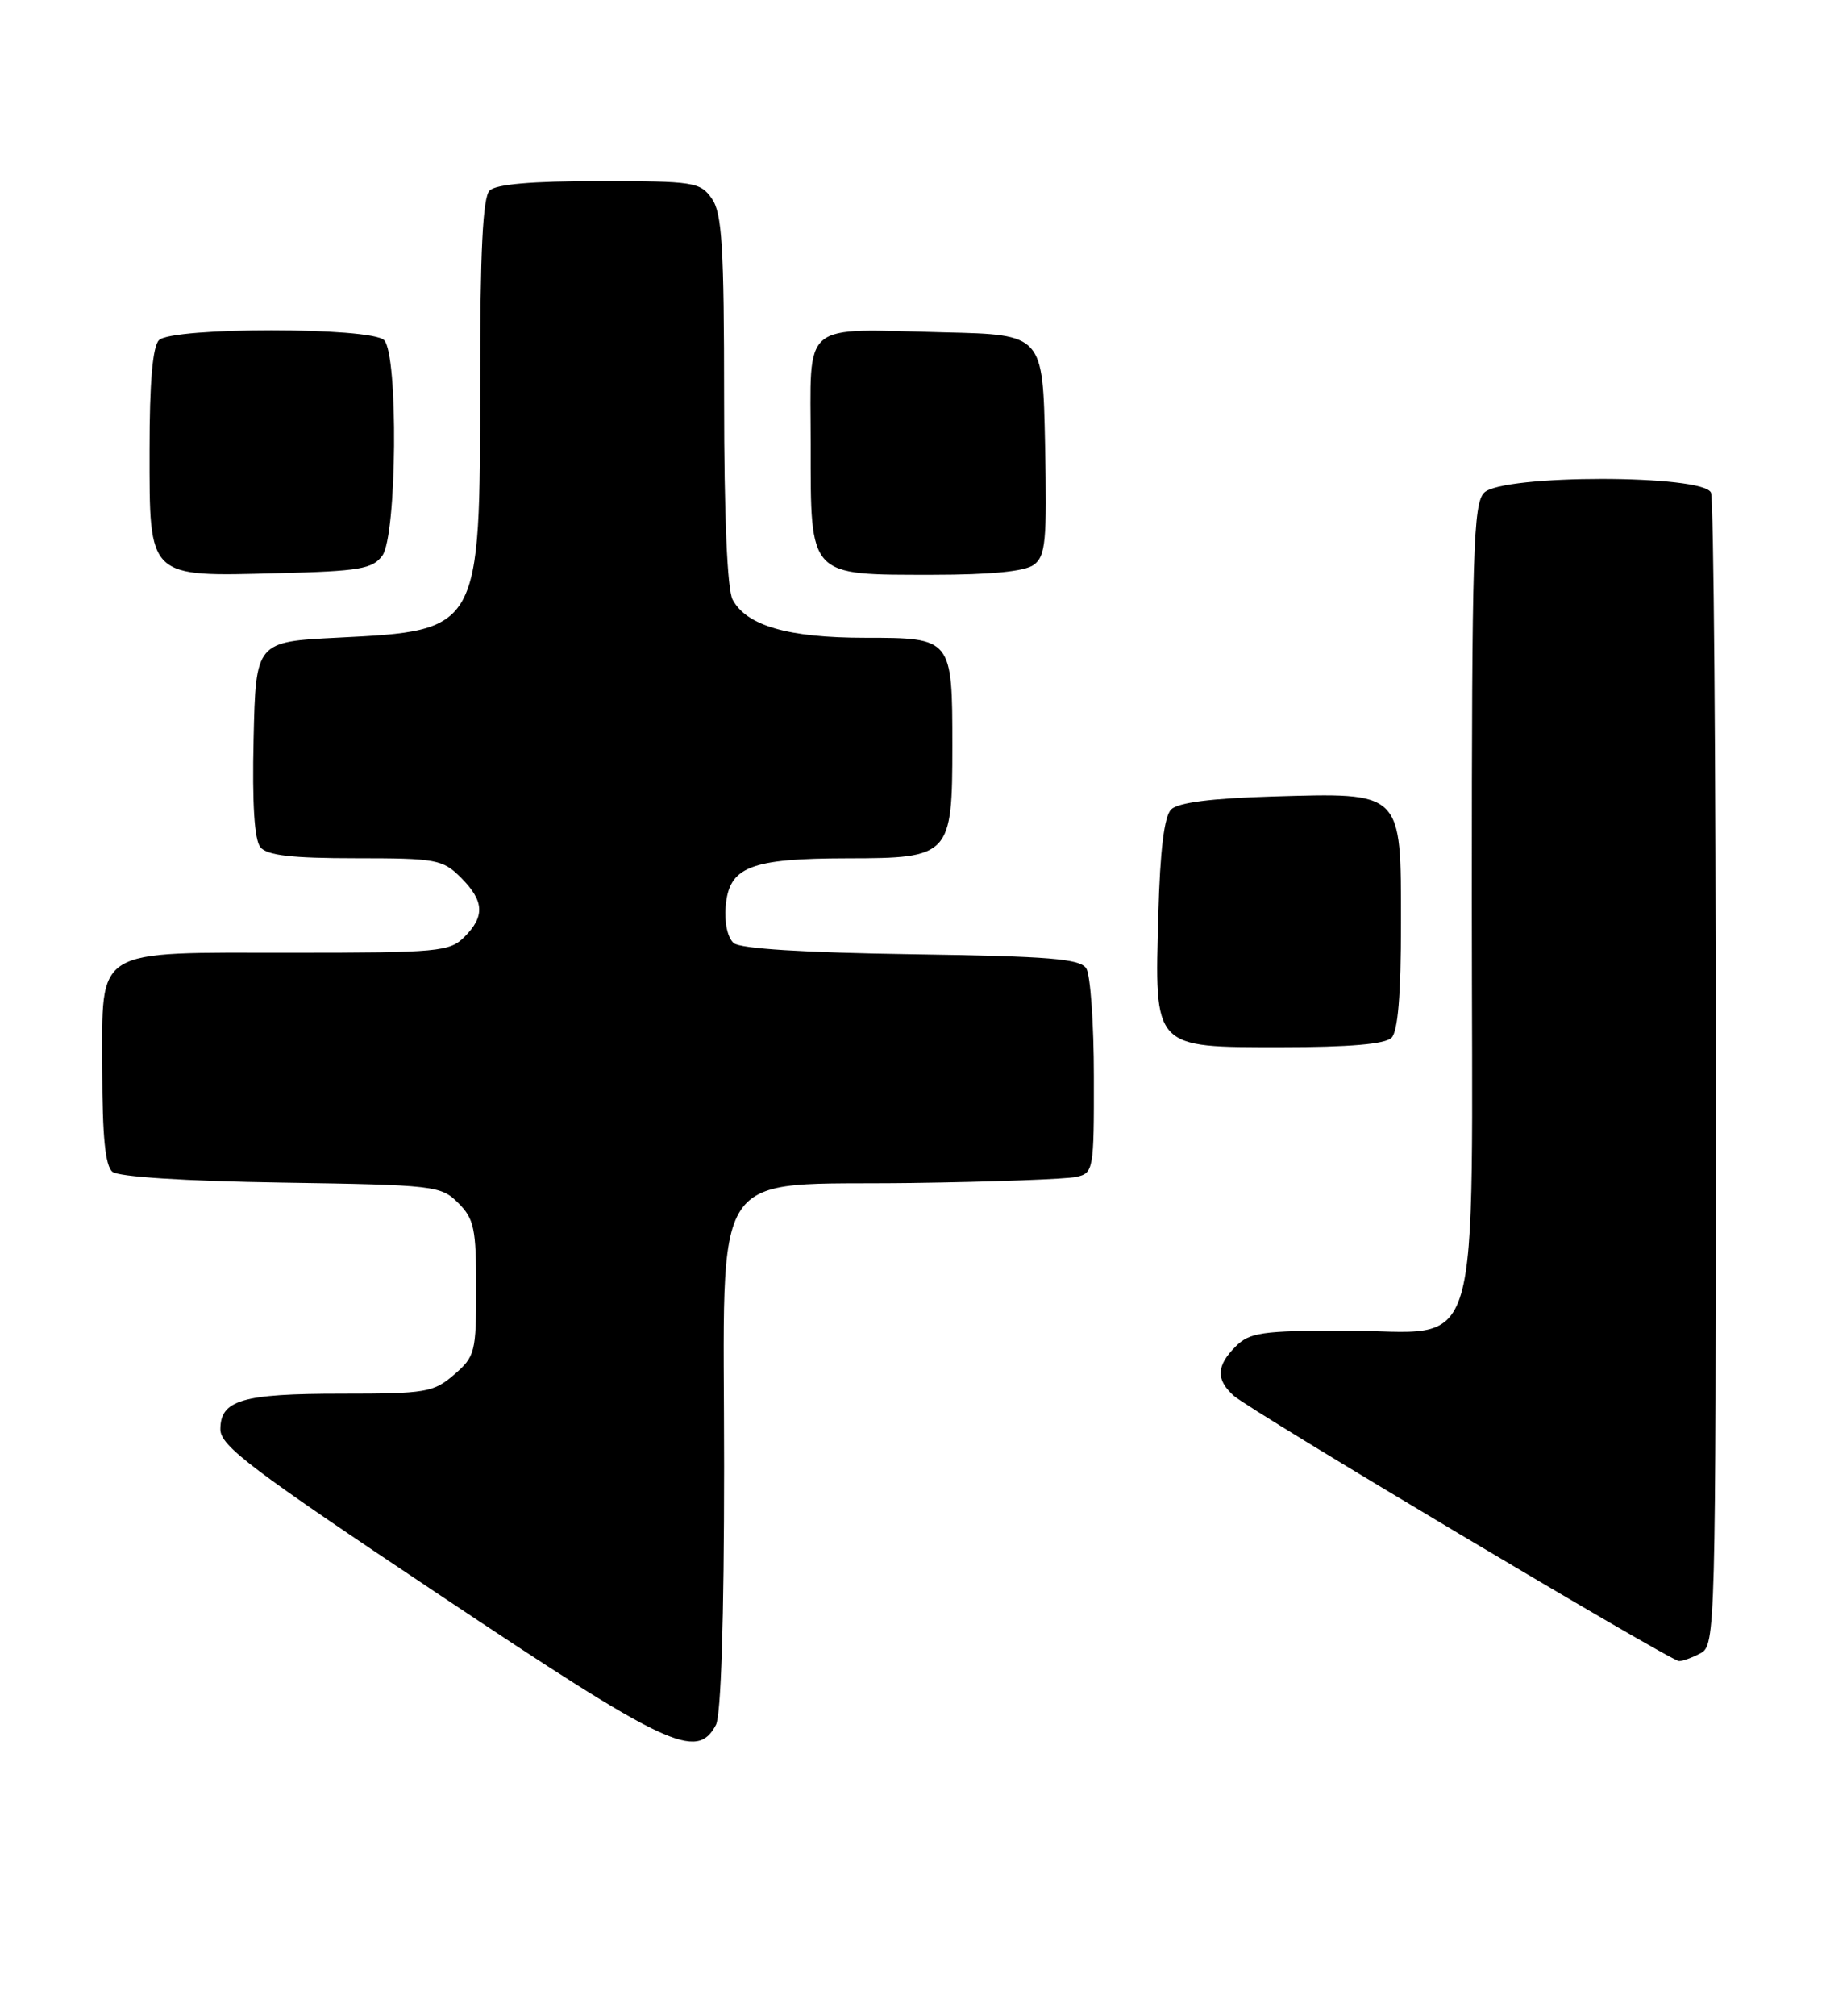 <?xml version="1.0" encoding="UTF-8" standalone="no"?>
<!DOCTYPE svg PUBLIC "-//W3C//DTD SVG 1.1//EN" "http://www.w3.org/Graphics/SVG/1.1/DTD/svg11.dtd" >
<svg xmlns="http://www.w3.org/2000/svg" xmlns:xlink="http://www.w3.org/1999/xlink" version="1.1" viewBox="0 0 232 256">
 <g >
 <path fill="currentColor"
d=" M 90.96 219.07 C 91.61 217.85 92.00 205.62 92.00 186.24 C 92.00 147.10 89.68 150.60 115.83 150.24 C 126.10 150.10 135.51 149.75 136.75 149.47 C 138.93 148.98 139.00 148.60 138.98 136.73 C 138.98 130.00 138.54 123.83 138.02 123.00 C 137.24 121.76 133.39 121.45 115.82 121.19 C 102.20 120.99 94.09 120.49 93.23 119.78 C 92.45 119.13 92.02 117.19 92.20 115.11 C 92.62 110.08 95.29 109.03 107.69 109.01 C 120.72 109.00 121.00 108.70 121.00 94.71 C 121.00 81.05 120.96 81.00 109.93 81.00 C 100.16 81.00 94.86 79.48 93.08 76.15 C 92.40 74.87 92.00 65.60 92.00 50.79 C 92.00 31.28 91.74 27.08 90.44 25.22 C 88.97 23.12 88.18 23.00 76.14 23.00 C 67.57 23.00 63.01 23.39 62.20 24.20 C 61.34 25.06 61.00 31.92 61.00 48.75 C 61.00 80.08 61.00 80.08 43.00 80.98 C 32.50 81.50 32.50 81.50 32.22 93.86 C 32.03 102.12 32.32 106.68 33.09 107.61 C 33.95 108.64 37.06 109.00 45.17 109.00 C 55.43 109.00 56.24 109.15 58.55 111.45 C 61.52 114.43 61.64 116.36 59.00 119.00 C 57.13 120.87 55.67 121.00 37.22 121.00 C 11.61 121.00 13.00 120.15 13.00 135.93 C 13.00 144.32 13.37 148.06 14.28 148.82 C 15.06 149.46 23.44 150.00 35.75 150.19 C 55.23 150.49 56.03 150.58 58.22 152.78 C 60.24 154.79 60.50 156.04 60.50 163.61 C 60.50 171.75 60.36 172.29 57.69 174.59 C 55.08 176.84 54.10 177.00 43.38 177.00 C 30.75 177.00 28.00 177.81 28.00 181.53 C 28.00 183.64 31.96 186.63 55.75 202.49 C 84.88 221.93 88.52 223.64 90.96 219.07 Z  M 216.07 209.96 C 217.95 208.96 218.00 207.09 218.00 136.55 C 218.00 96.74 217.73 63.45 217.39 62.58 C 216.50 60.25 190.91 60.24 188.57 62.57 C 187.18 63.96 187.00 70.03 187.00 114.26 C 187.00 174.84 188.73 169.00 170.83 169.00 C 160.33 169.00 158.77 169.23 157.00 171.00 C 154.54 173.46 154.47 175.21 156.75 177.26 C 158.85 179.15 212.15 210.90 213.32 210.96 C 213.76 210.98 215.00 210.53 216.07 209.96 Z  M 176.80 131.80 C 177.61 130.99 178.00 126.32 178.00 117.32 C 178.00 100.40 178.28 100.67 161.59 101.16 C 153.90 101.39 149.67 101.93 148.80 102.80 C 147.92 103.67 147.39 107.99 147.17 116.09 C 146.69 133.28 146.42 133.00 162.82 133.00 C 171.43 133.00 175.99 132.61 176.80 131.80 Z  M 48.58 70.56 C 50.43 68.02 50.62 45.02 48.80 43.20 C 47.13 41.53 21.87 41.53 20.20 43.20 C 19.39 44.01 19.00 48.57 19.00 57.14 C 19.00 73.54 18.68 73.23 35.33 72.80 C 45.69 72.54 47.34 72.26 48.58 70.56 Z  M 131.34 71.74 C 132.85 70.64 133.03 68.77 132.78 56.49 C 132.50 42.50 132.50 42.50 120.00 42.21 C 101.49 41.78 103.00 40.52 103.00 56.46 C 103.00 73.37 102.65 73.00 118.53 73.00 C 125.86 73.00 130.20 72.57 131.34 71.74 Z "/>
</g>
</svg>